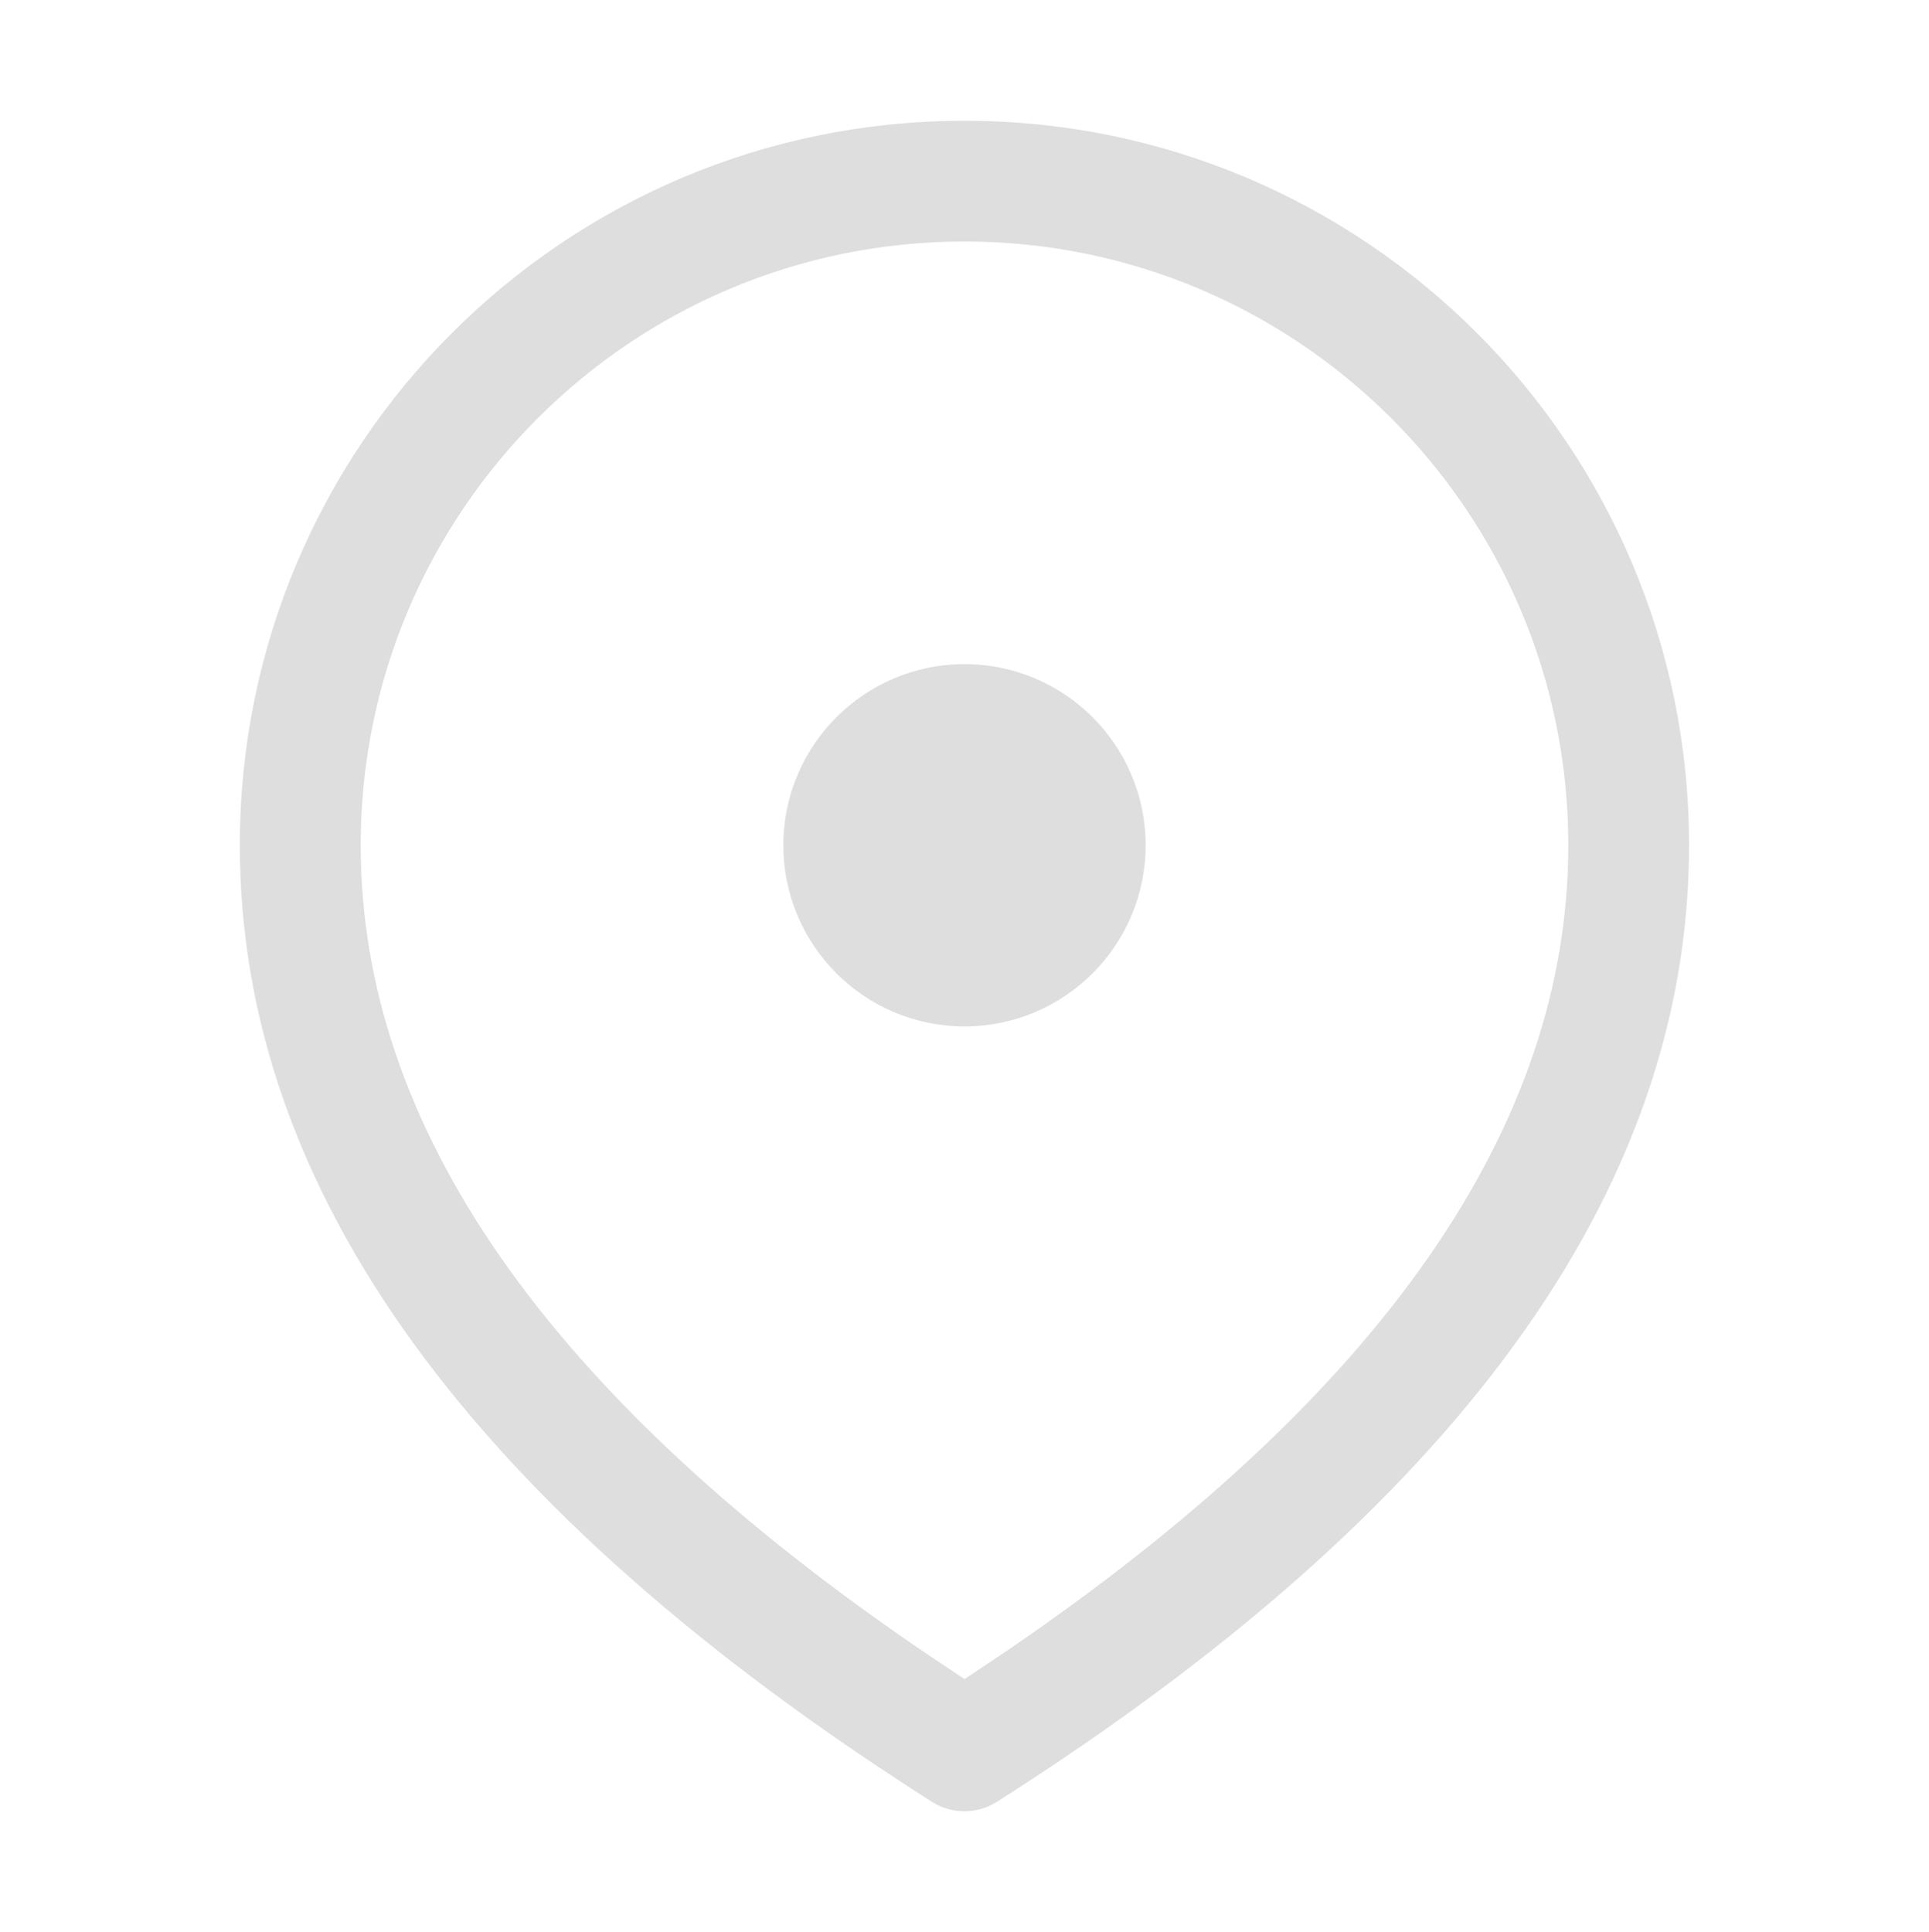 <svg width="15.974" height="16" version="1.1" xmlns="http://www.w3.org/2000/svg">
 <path d="m7.987 1c3.314 0 6 2.686 6 6 0 2.867-1.935 5.506-5.732 7.922-0.164 0.104-0.373 0.104-0.537 0-3.797-2.416-5.732-5.055-5.732-7.922 0-3.314 2.686-6 6-6zm0 1c-2.761 0-5 2.239-5 5 0 2.325 1.54 4.558 4.681 6.692l0.319 0.213 0.319-0.213c3.141-2.134 4.681-4.366 4.681-6.692 0-2.761-2.239-5-5-5zm0 3.5c0.828 0 1.5 0.672 1.5 1.5s-0.672 1.5-1.5 1.5-1.5-0.672-1.5-1.5 0.672-1.5 1.5-1.5z" fill="#dedede"/>
</svg>
